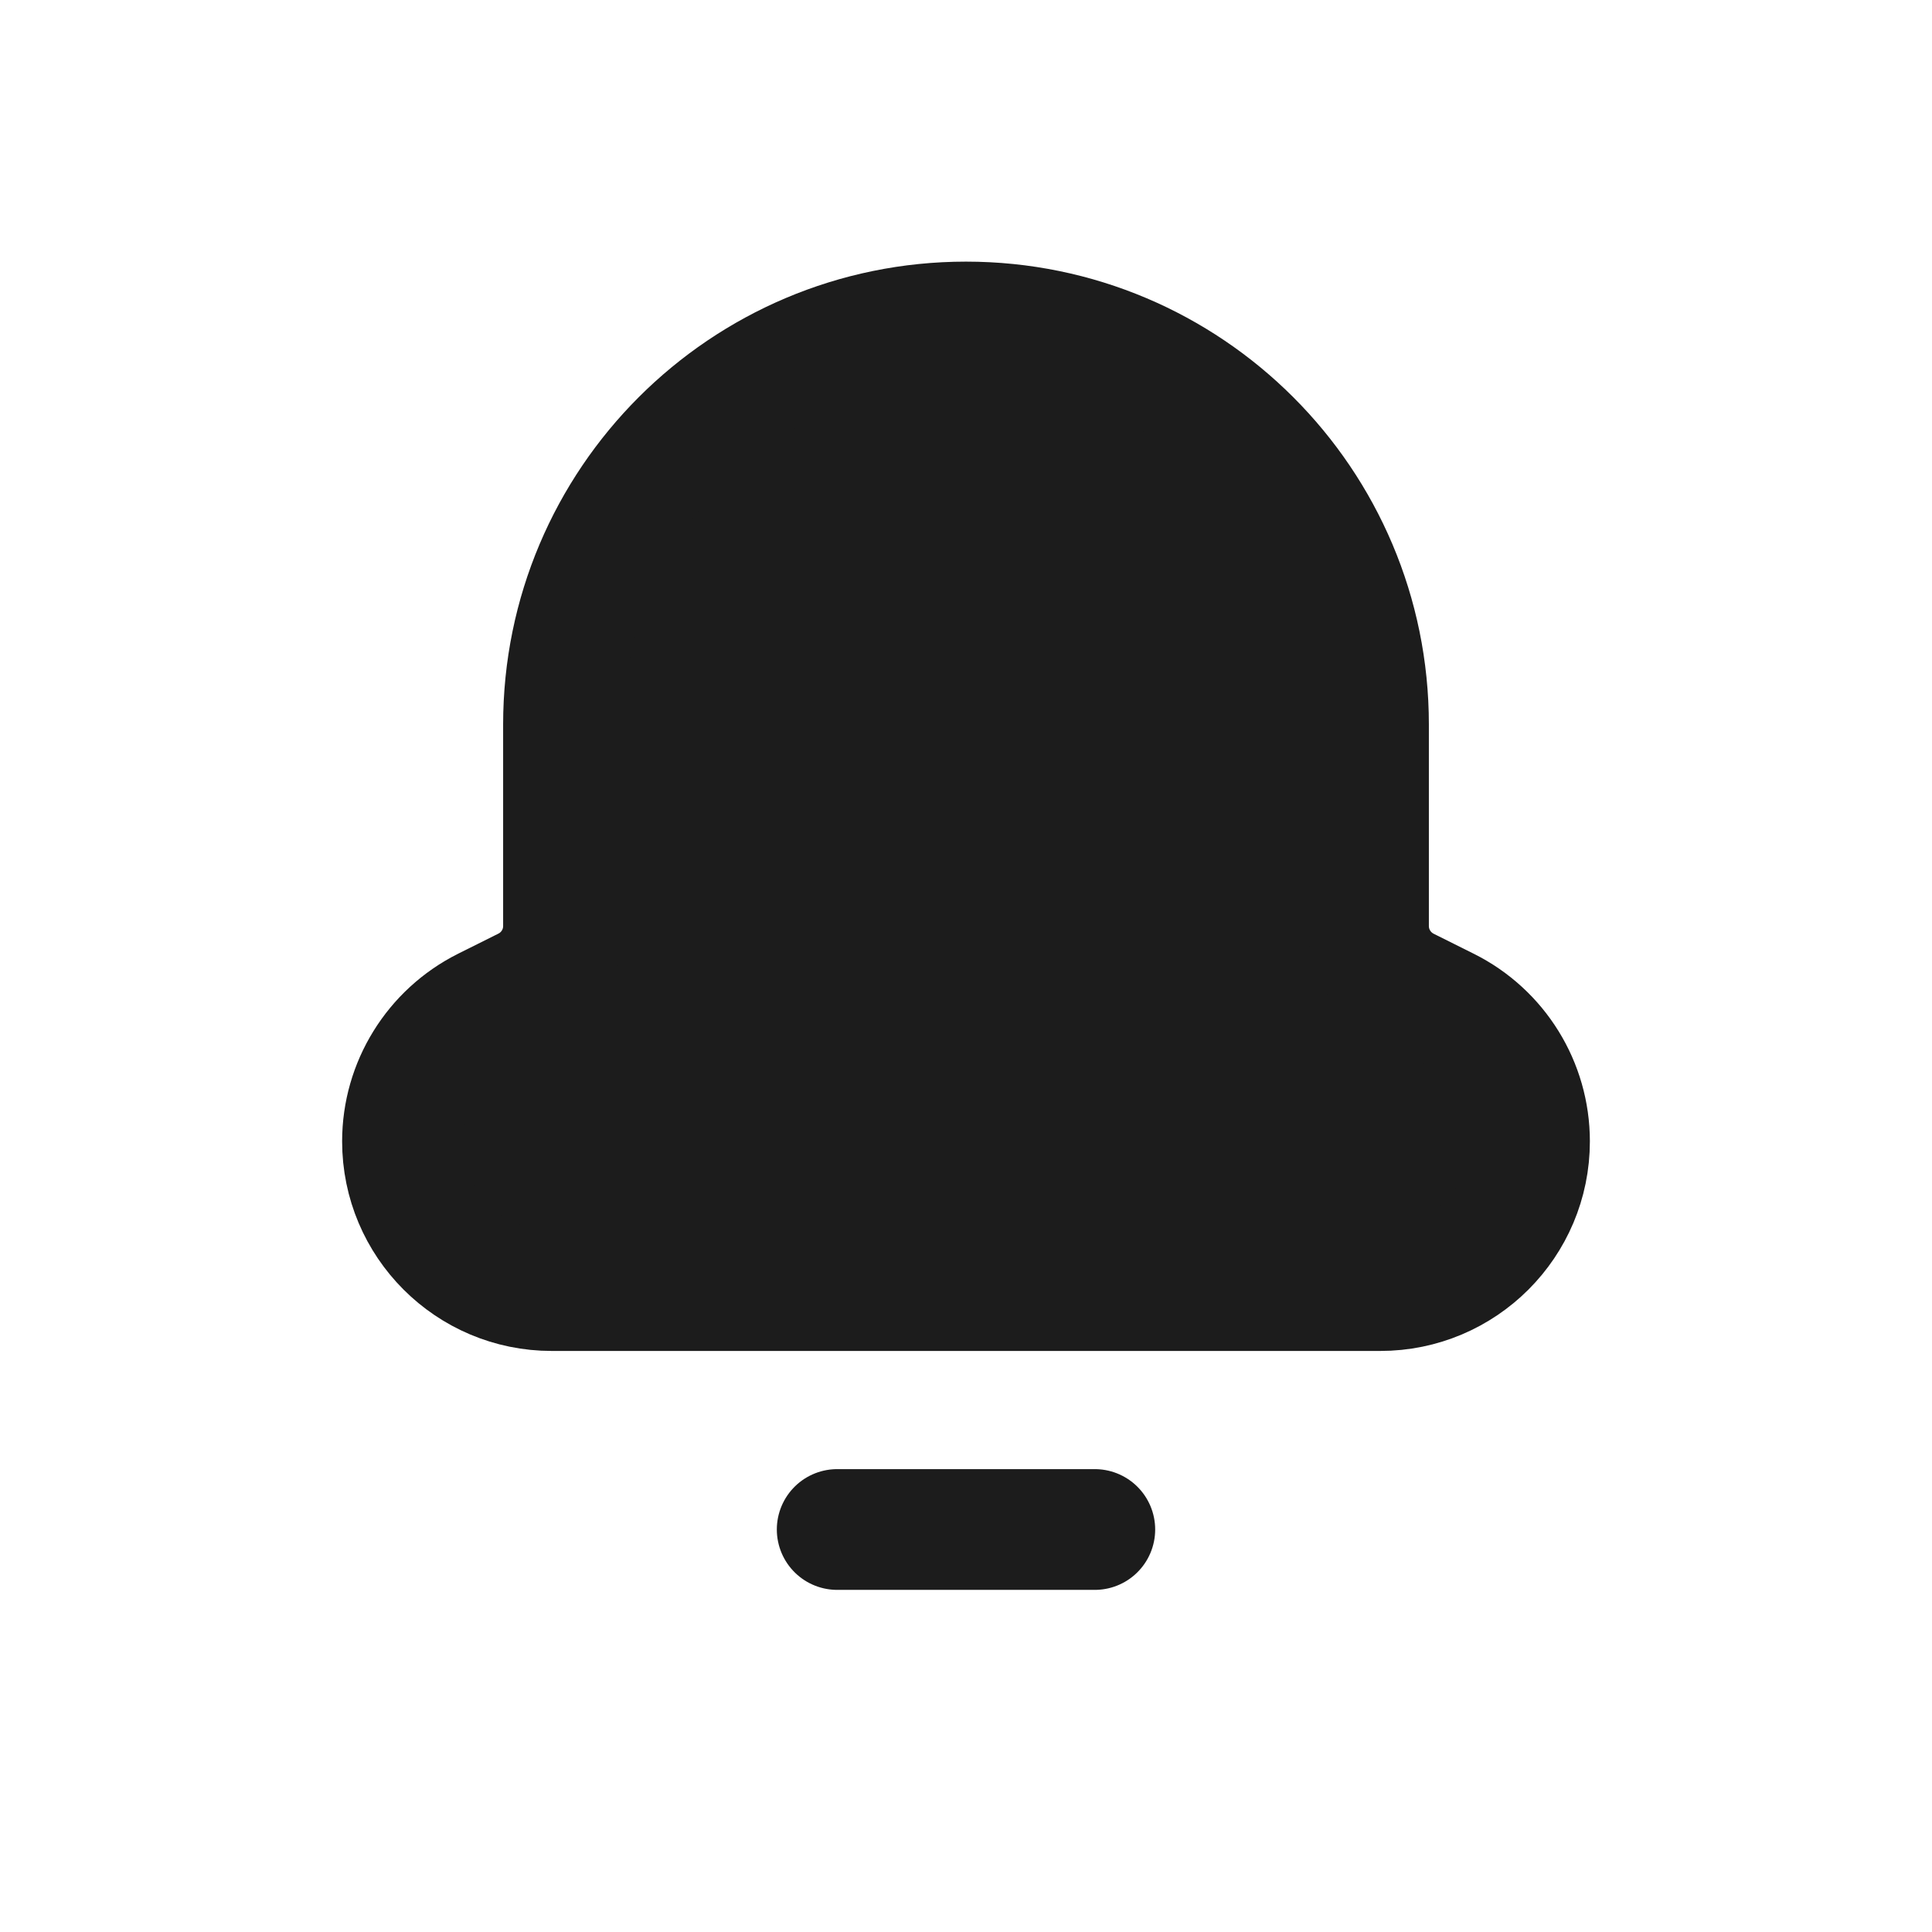 <svg width="24" height="24" viewBox="0 0 24 24" fill="none" xmlns="http://www.w3.org/2000/svg">
<path d="M12 4C9.239 4 7 6.239 7 9V11.504C7 11.828 6.817 12.123 6.528 12.268L6.025 12.519C5.397 12.834 5 13.476 5 14.178C5 15.202 5.83 16.032 6.854 16.032H17.146C18.17 16.032 19 15.202 19 14.178C19 13.476 18.603 12.834 17.975 12.52L17.472 12.269C17.183 12.123 17 11.828 17 11.504V9C17 6.239 14.761 4 12 4Z" fill="#1C1C1C"/>
<path d="M13.6 19H10.4M12 4C9.239 4 7 6.239 7 9V11.504C7 11.828 6.817 12.123 6.528 12.268L6.025 12.519C5.397 12.834 5 13.476 5 14.178C5 15.202 5.83 16.032 6.854 16.032H17.146C18.17 16.032 19 15.202 19 14.178C19 13.476 18.603 12.834 17.975 12.52L17.472 12.269C17.183 12.123 17 11.828 17 11.504V9C17 6.239 14.761 4 12 4Z" stroke="#1C1C1C" stroke-width="1.5" stroke-linecap="round" stroke-linejoin="round"/>
</svg>
